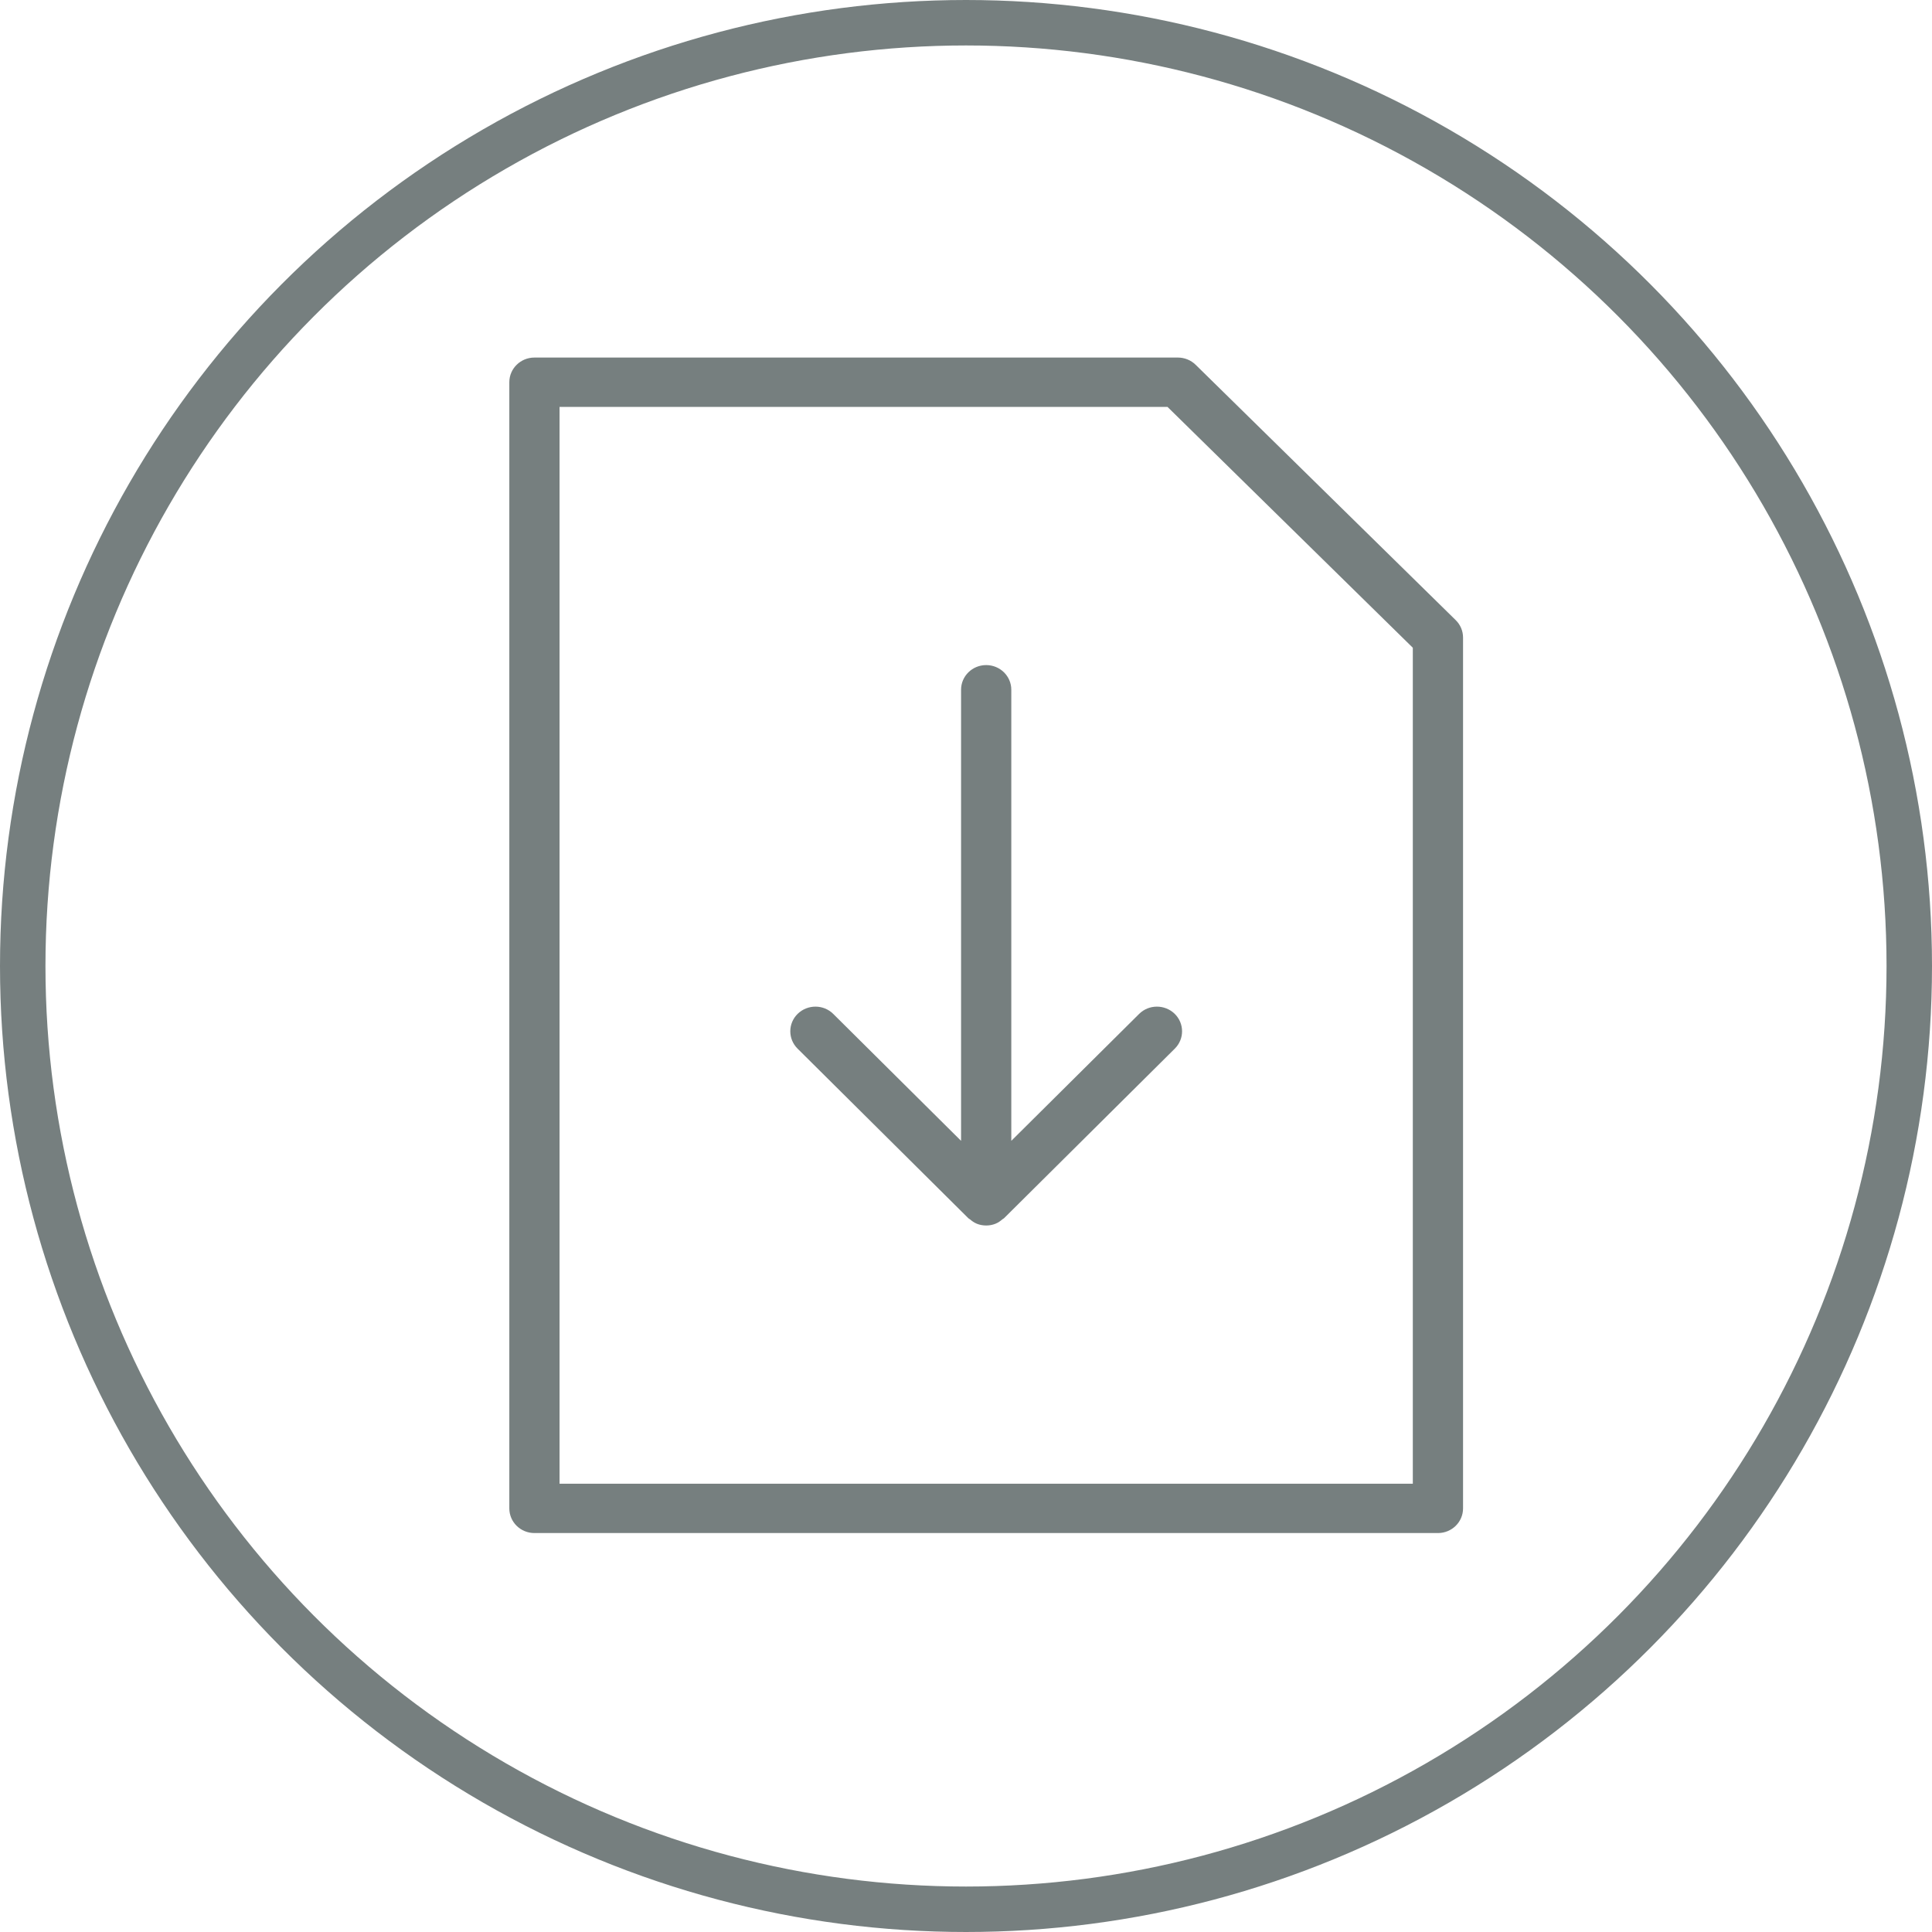 <?xml version="1.0" encoding="UTF-8" standalone="no"?>
<svg width="85px" height="85px" viewBox="0 0 85 85" version="1.1" xmlns="http://www.w3.org/2000/svg" xmlns:xlink="http://www.w3.org/1999/xlink" xmlns:sketch="http://www.bohemiancoding.com/sketch/ns">
    <!-- Generator: Sketch 3.1.1 (8761) - http://www.bohemiancoding.com/sketch -->
    <title>Oval 5</title>
    <desc>Created with Sketch.</desc>
    <defs></defs>
    <g id="Page-1" stroke="none" stroke-width="1" fill="none" fill-rule="evenodd" sketch:type="MSPage">
        <circle id="Oval-5" stroke="#767F7F" stroke-width="2" sketch:type="MSShapeGroup" cx="42.5" cy="42.5" r="41.5"></circle>
        <g id="Fill-5-+-Fill-7" sketch:type="MSLayerGroup" transform="translate(22, 16)" fill="#767F7F">
            <path d="M42.044,11.282 L30.604,0.049 C30.396,-0.155 30.115,-0.269 29.821,-0.269 L1.513,-0.269 C0.902,-0.269 0.408,0.216 0.408,0.816 L0.408,50.363 C0.408,50.963 0.902,51.448 1.513,51.448 L41.263,51.448 C41.874,51.448 42.368,50.963 42.368,50.363 L42.368,12.048 C42.368,11.76 42.252,11.485 42.044,11.282 L42.044,11.282 Z M40.158,49.278 L2.618,49.278 L2.618,1.901 L29.364,1.901 L40.158,12.498 L40.158,49.278 L40.158,49.278 Z" id="Fill-5" sketch:type="MSShapeGroup"></path>
            <path d="M28.115,28.61 L22.493,34.192 L22.493,14.346 C22.493,13.746 21.998,13.261 21.388,13.261 C20.777,13.261 20.283,13.746 20.283,14.346 L20.283,34.192 L14.661,28.61 C14.234,28.183 13.534,28.181 13.098,28.601 C12.664,29.022 12.66,29.71 13.09,30.136 L20.602,37.596 L20.603,37.596 C20.605,37.598 20.608,37.6 20.609,37.602 C20.61,37.602 20.61,37.603 20.61,37.603 C20.629,37.622 20.654,37.628 20.673,37.645 C20.761,37.718 20.854,37.789 20.964,37.833 C20.967,37.834 20.969,37.837 20.972,37.838 C21.105,37.891 21.246,37.917 21.388,37.917 C21.528,37.917 21.669,37.891 21.801,37.838 C21.806,37.837 21.808,37.834 21.811,37.833 C21.923,37.788 22.018,37.717 22.106,37.641 C22.125,37.626 22.147,37.621 22.165,37.603 C22.165,37.603 22.165,37.602 22.166,37.602 C22.167,37.6 22.169,37.598 22.172,37.596 L22.174,37.596 L29.686,30.136 C30.116,29.71 30.112,29.023 29.679,28.601 C29.243,28.181 28.543,28.183 28.115,28.61" id="Fill-6" sketch:type="MSShapeGroup"></path>
        </g>
    </g>
</svg>